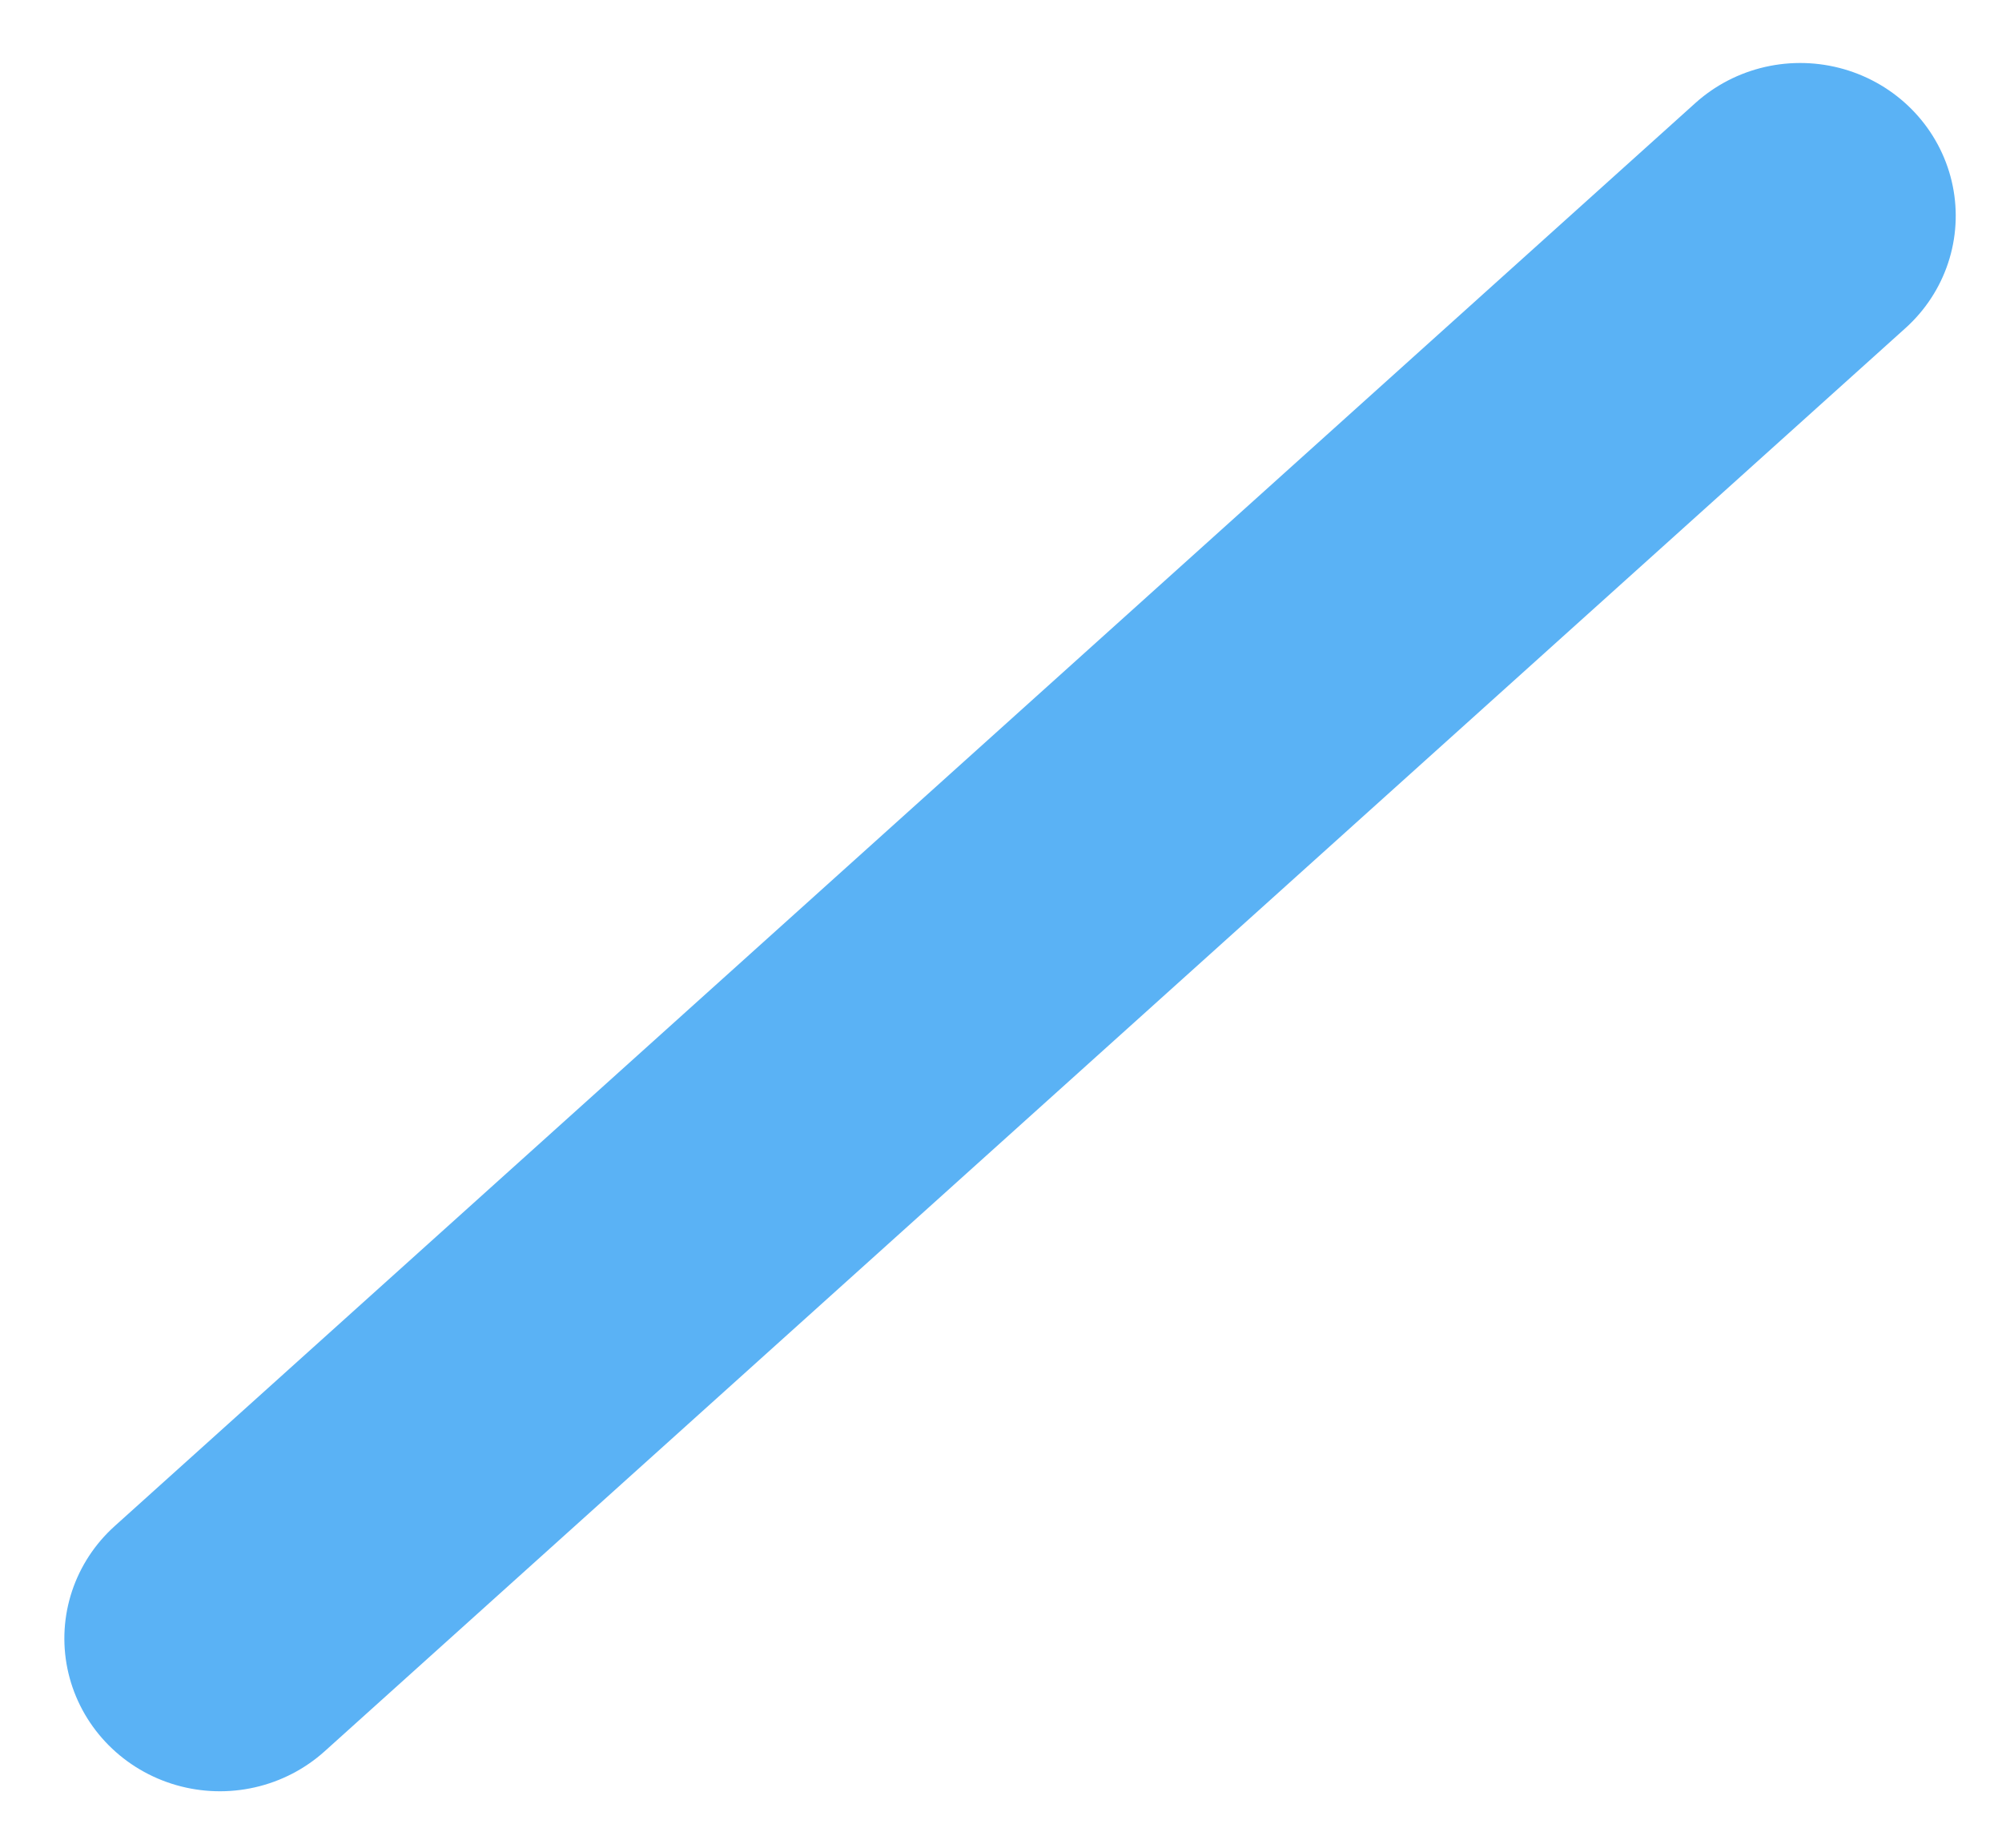 <svg width="13" height="12" viewBox="0 0 13 12" fill="none" xmlns="http://www.w3.org/2000/svg">
<line x1="1" y1="-1" x2="14.815" y2="-1" transform="matrix(-0.743 0.669 -0.682 -0.731 11.752 0)" stroke="url(#paint0_linear_181_1644)" stroke-width="2" stroke-linecap="round"/>
<defs>
<linearGradient id="paint0_linear_181_1644" x1="7.908" y1="0" x2="7.908" y2="1" gradientUnits="userSpaceOnUse">
<stop stop-color="#5AB2F5"/>
<stop offset="1" stop-color="#269AF2"/>
</linearGradient>
</defs>
</svg>

